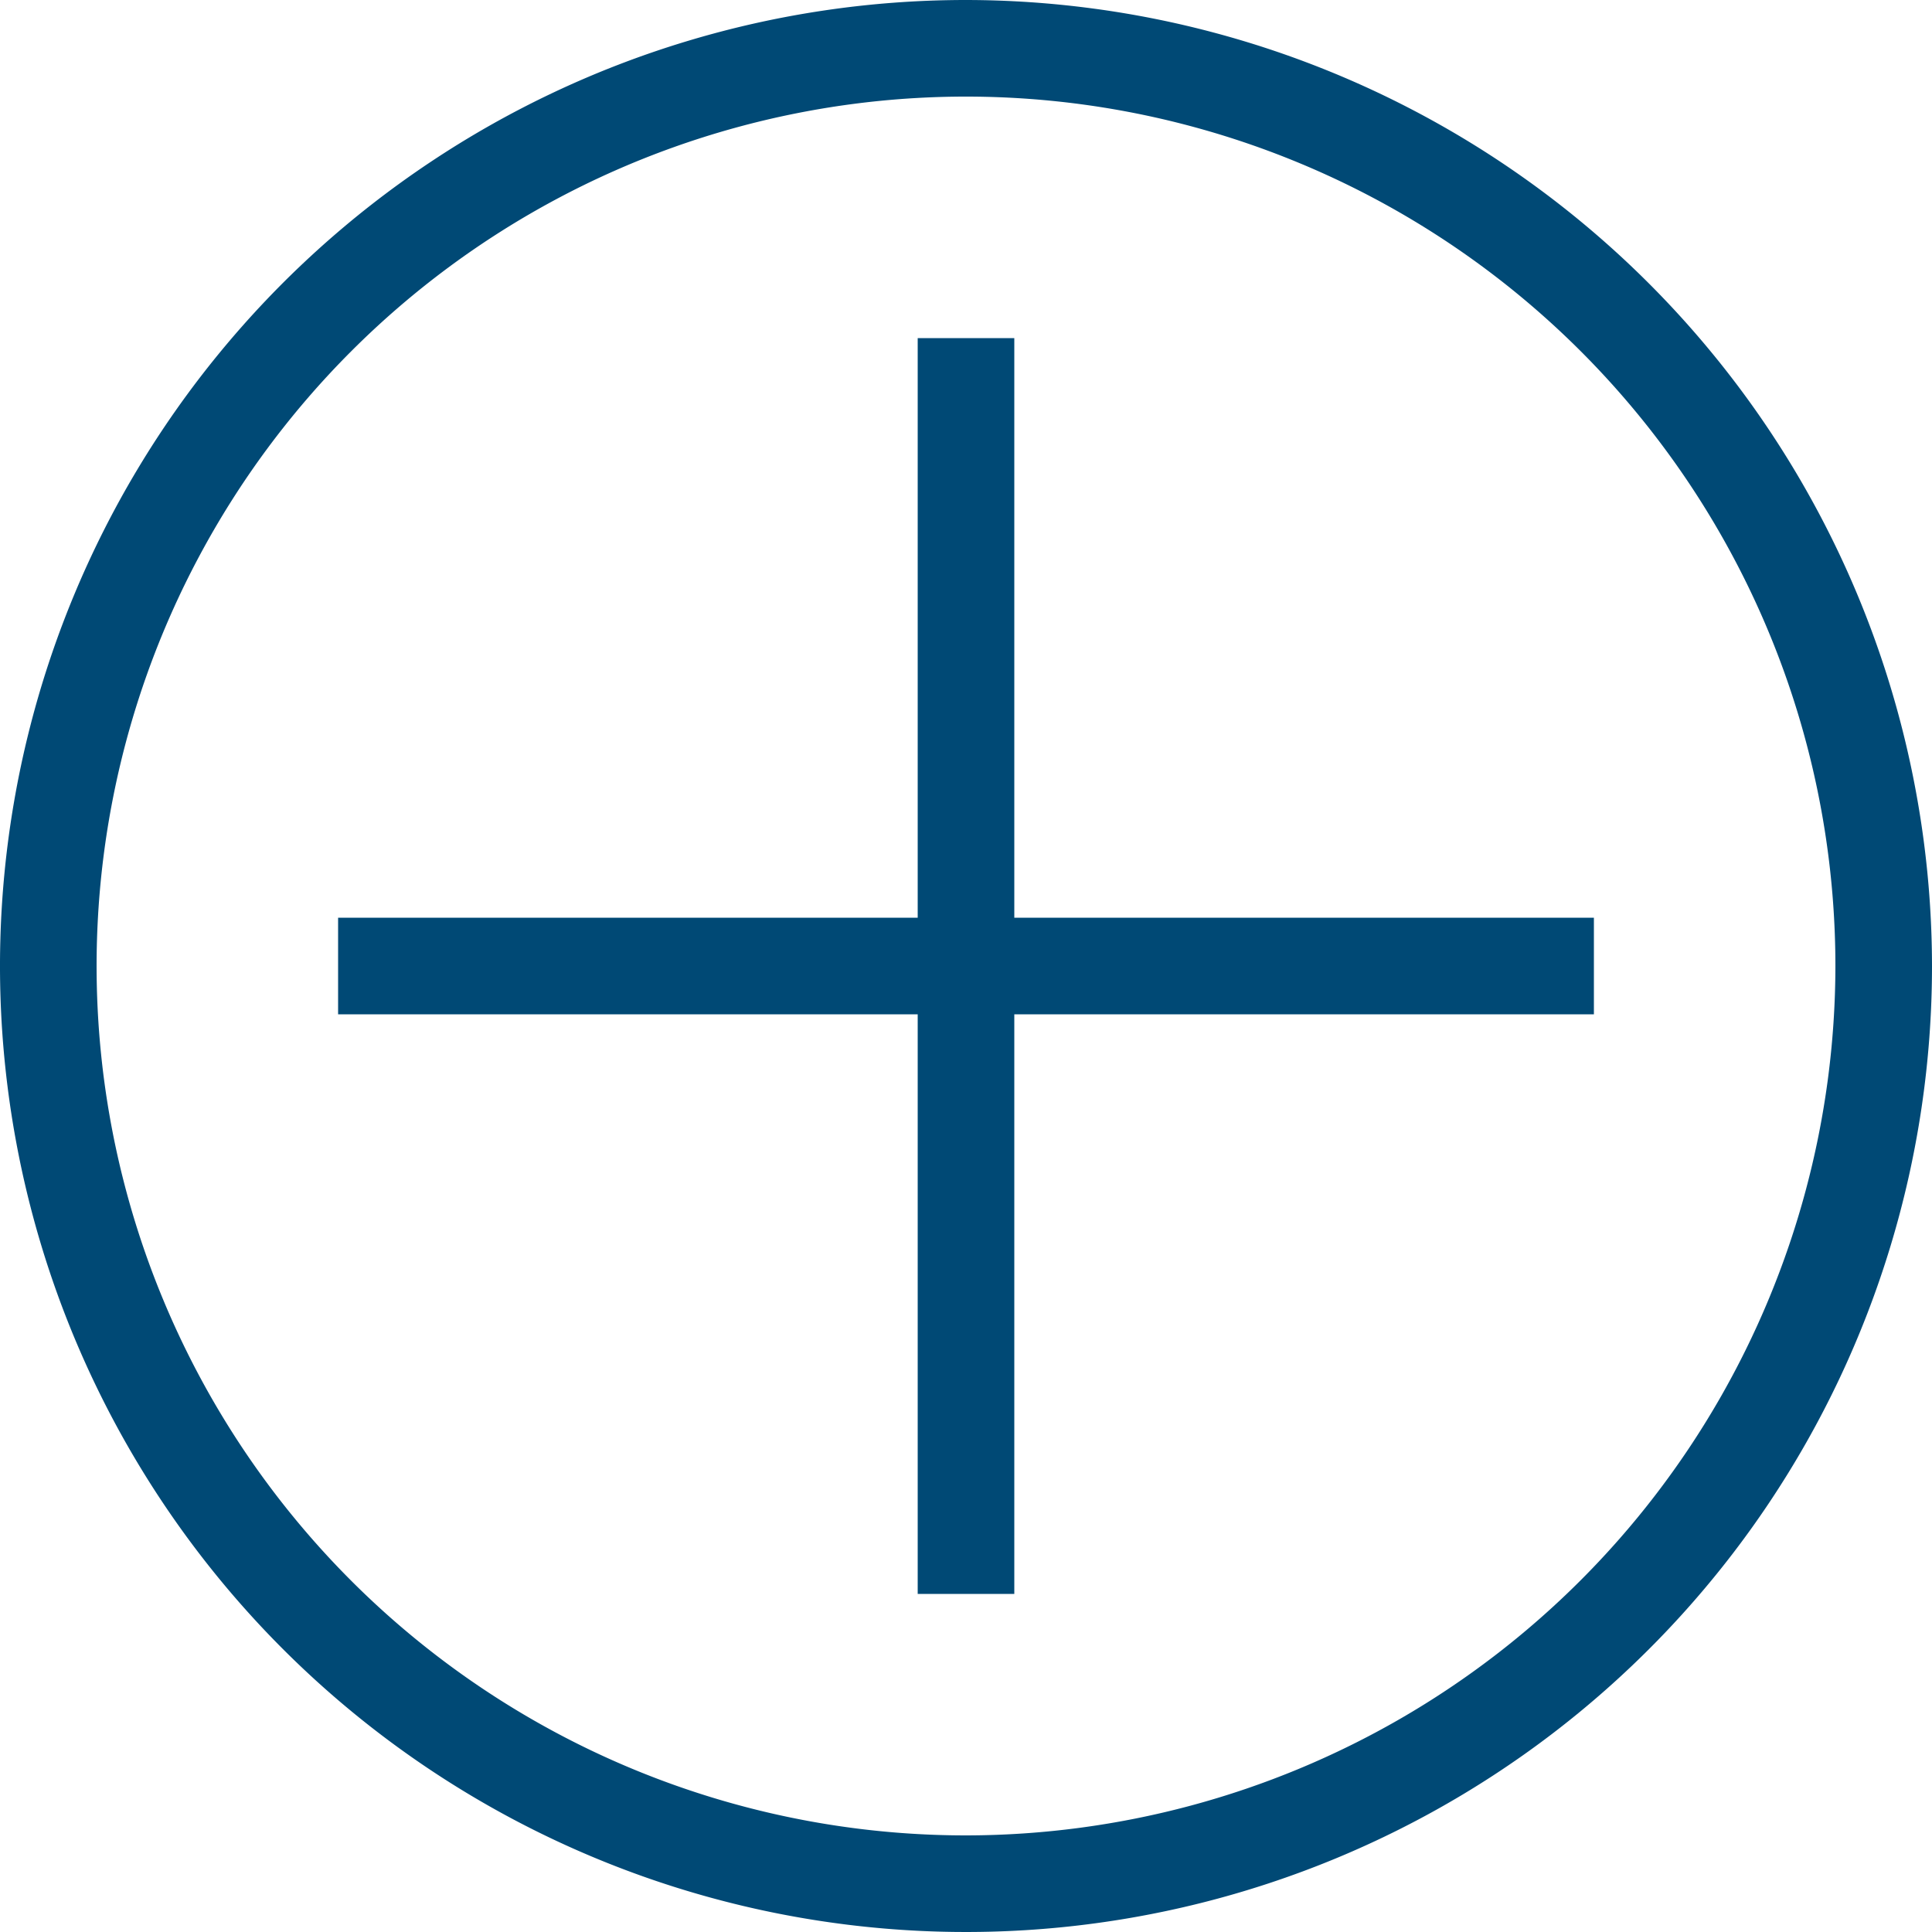 <svg xmlns="http://www.w3.org/2000/svg" width="24" height="24" viewBox="0 0 24 24">
  <path id="add-frame_3_" data-name="add-frame (3)" d="M35.8,28.6H28.6v7.2H27.4V28.6H20.2V27.4h7.2V20.2h1.2v7.2h7.2ZM40,28A12,12,0,1,1,28,16,12.014,12.014,0,0,1,40,28Zm-1.2,0A10.8,10.8,0,1,0,28,38.8,10.812,10.812,0,0,0,38.8,28Z" transform="translate(-16 -16)" fill="#004975"/>
</svg>
